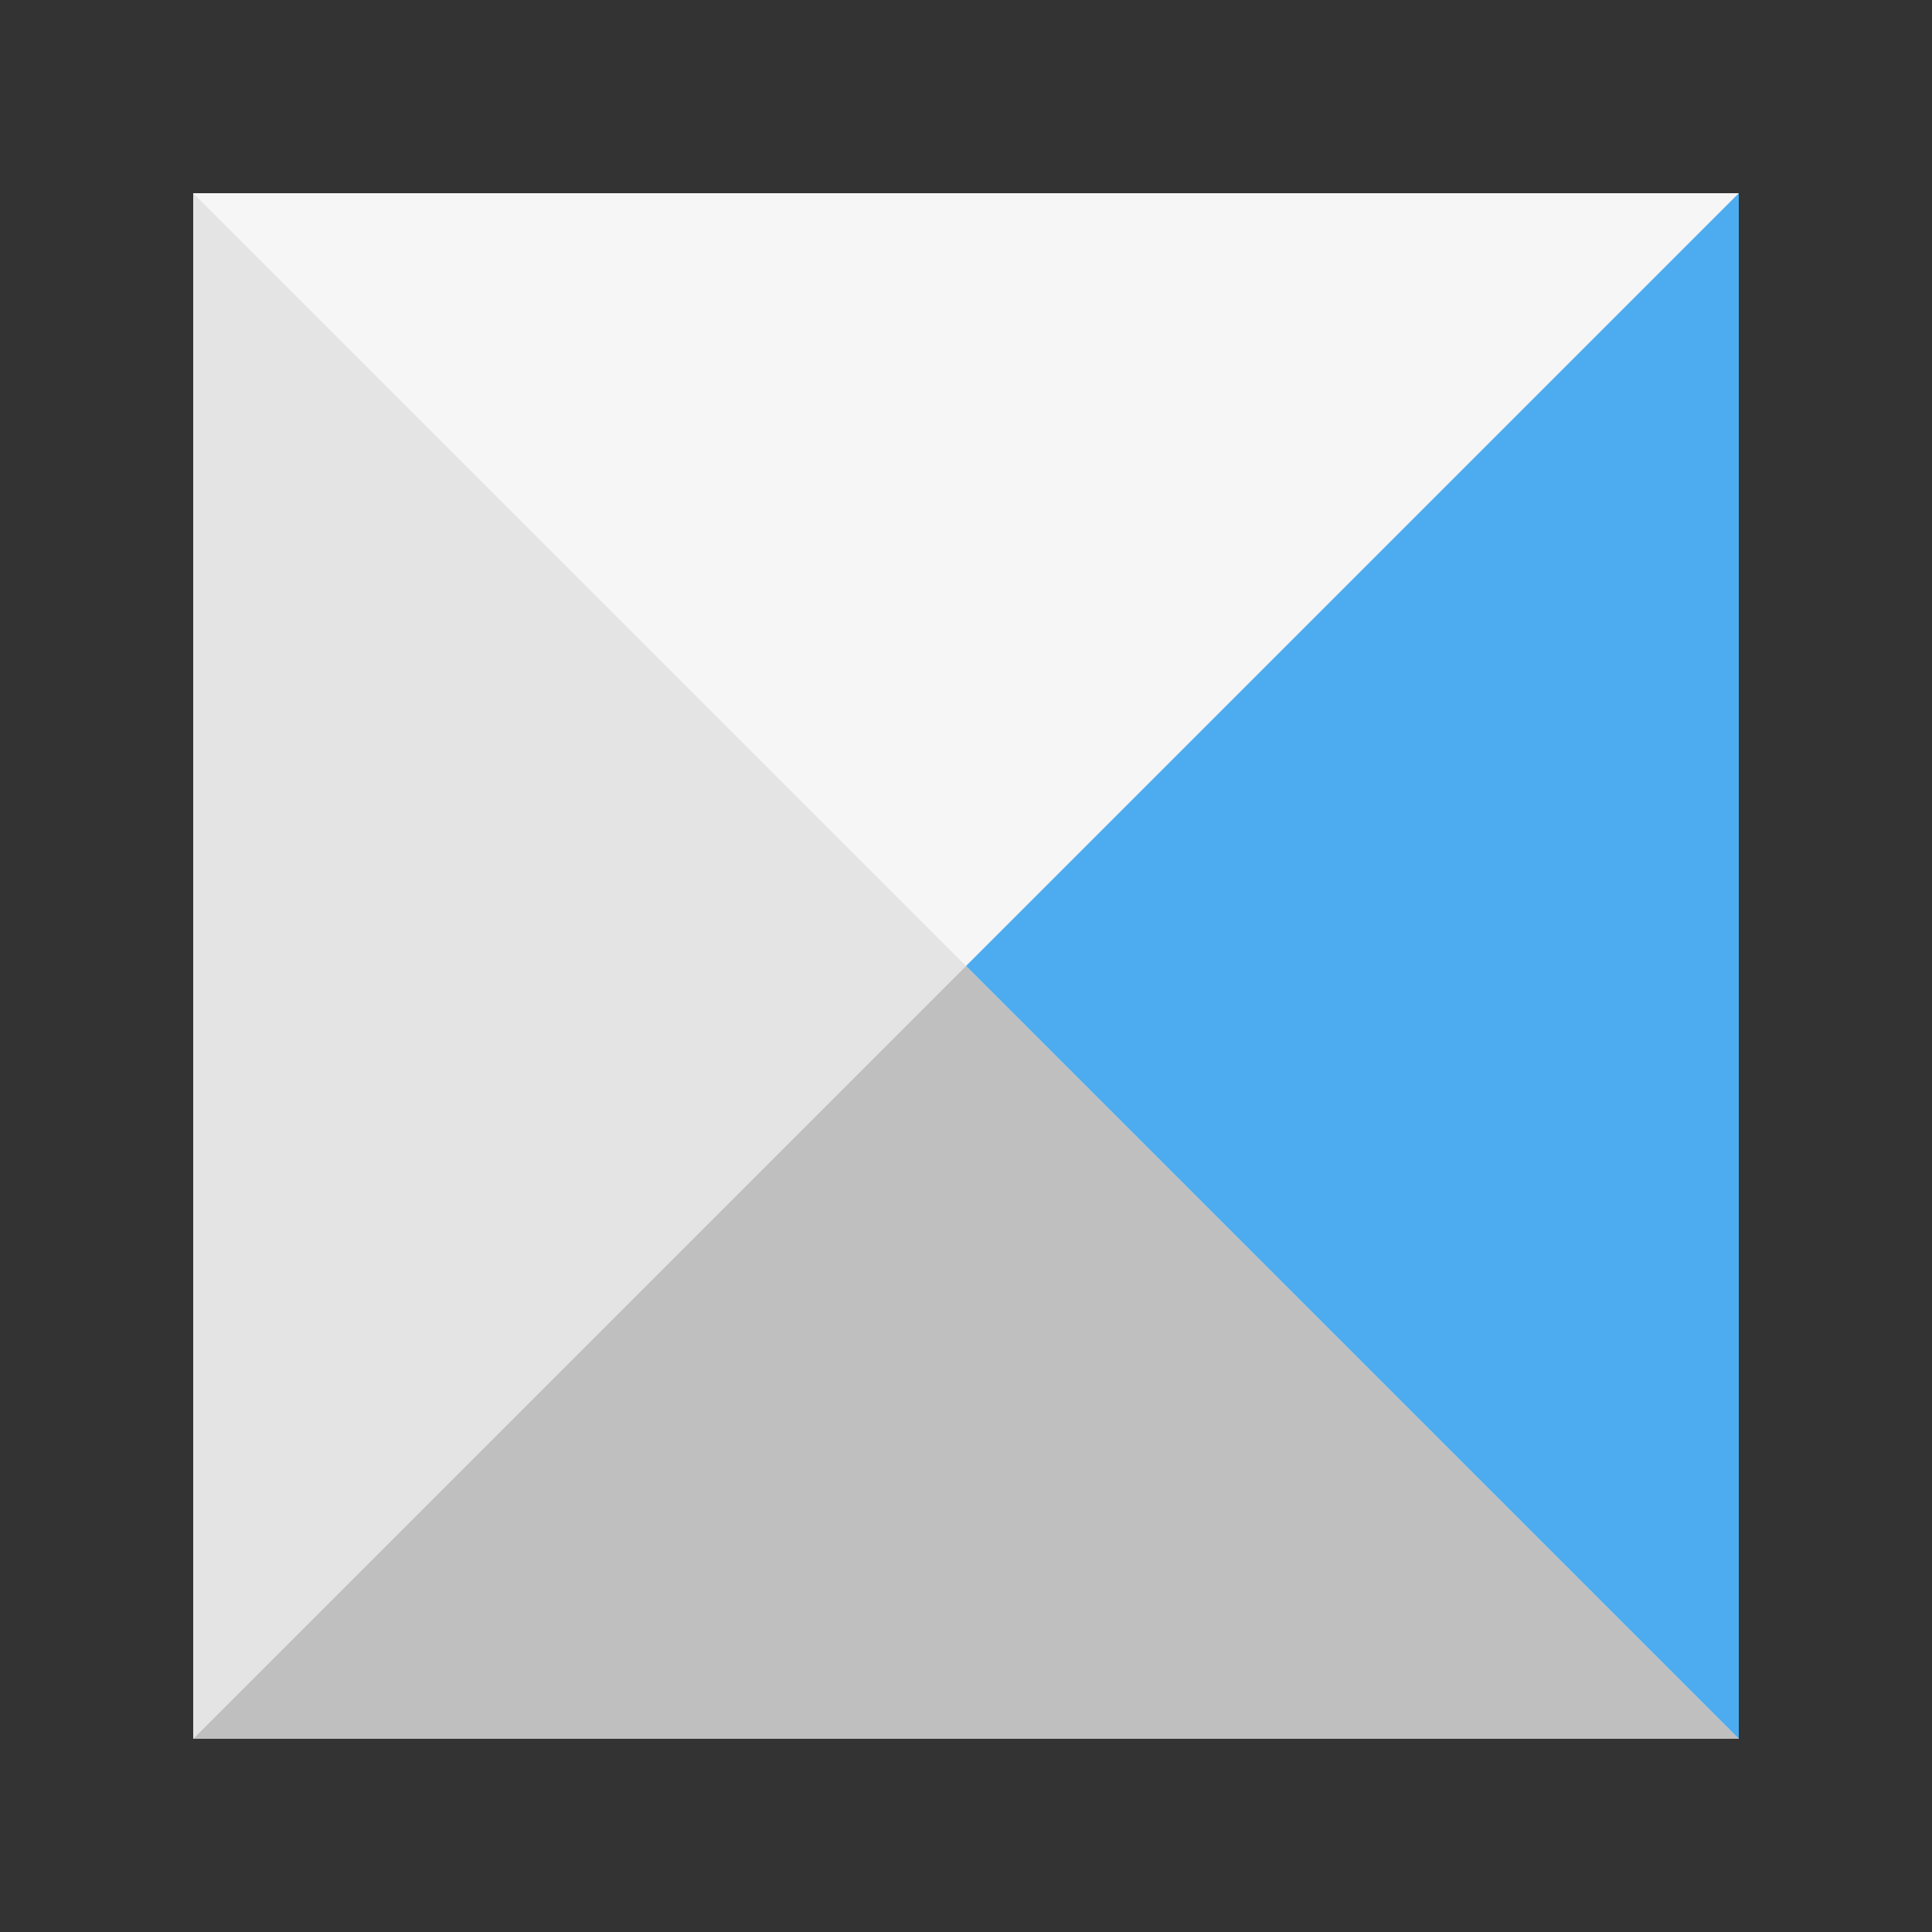 <svg width="80" height="80" viewBox="0 0 80 80" fill="none" xmlns="http://www.w3.org/2000/svg">
<rect x="0" y="0" width="80" height="80" fill="#333333" stroke="none"/>
<rect x="8" y="8" width="64" height="64" fill="white"/>
<path d="M40 40L8 8H72L40 40Z" fill="#F6F6F6"/>
<path d="M40 40L8 8V72L40 40Z" fill="#E4E4E4"/>
<path d="M40 40L8 72H72L40 40Z" fill="#BFBFBF"/>
<path d="M72 8L40 40L72 72V8Z" fill="#4DACF0"/>
</svg>
